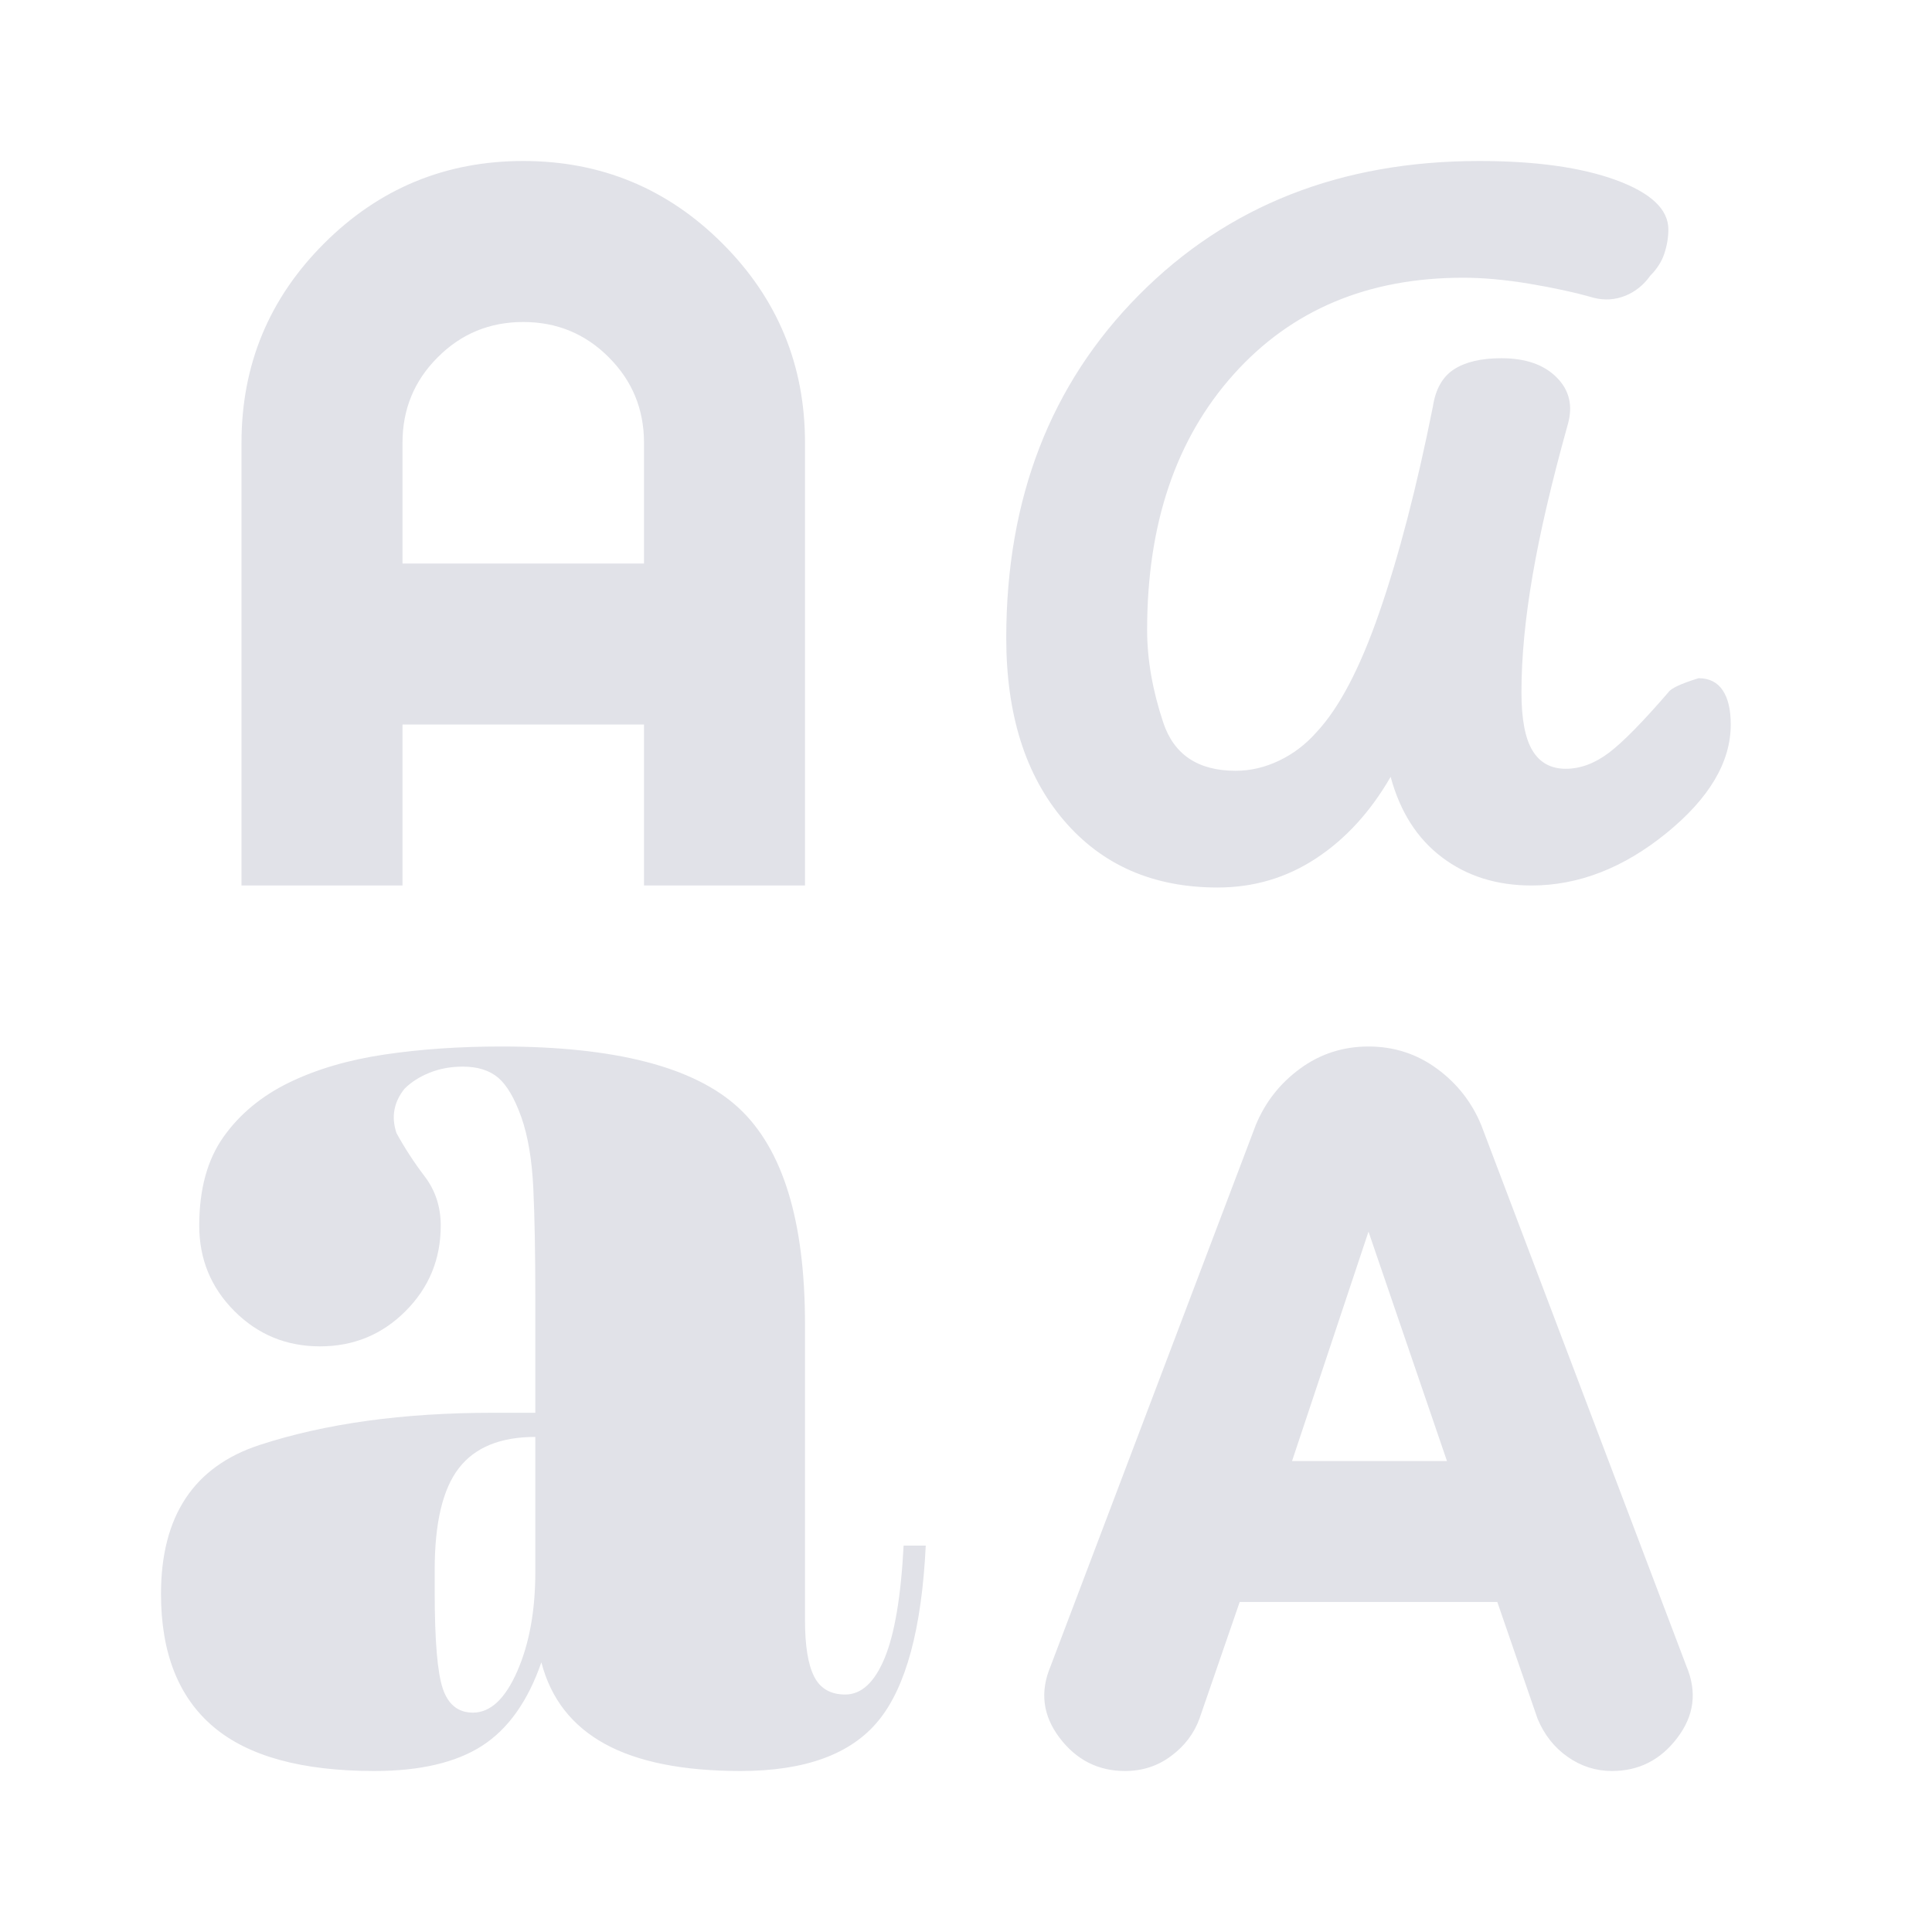 <svg width="24" height="24" viewBox="0 0 24 24" fill="none" xmlns="http://www.w3.org/2000/svg">
<g clip-path="url(#clip0_58871_8617)">
<mask id="mask0_58871_8617" style="mask-type:alpha" maskUnits="userSpaceOnUse" x="0" y="0" width="24" height="24">
<rect width="24" height="24" fill="#D9D9D9"/>
</mask>
<g mask="url(#mask0_58871_8617)">
<path d="M4.65 22C3.75 22 3.083 21.817 2.65 21.45C2.217 21.083 2 20.533 2 19.8C2 18.833 2.408 18.217 3.225 17.95C4.042 17.683 5.008 17.55 6.125 17.55H6.65V16.15C6.65 15.583 6.642 15.121 6.625 14.762C6.608 14.404 6.558 14.108 6.475 13.875C6.392 13.642 6.296 13.479 6.188 13.387C6.079 13.296 5.933 13.25 5.75 13.25C5.6 13.25 5.463 13.275 5.338 13.325C5.213 13.375 5.108 13.442 5.025 13.525C4.958 13.608 4.917 13.696 4.9 13.787C4.883 13.879 4.892 13.975 4.925 14.075C5.025 14.258 5.142 14.438 5.275 14.613C5.408 14.787 5.475 14.992 5.475 15.225C5.475 15.642 5.329 15.996 5.037 16.288C4.746 16.579 4.392 16.725 3.975 16.725C3.558 16.725 3.204 16.579 2.913 16.288C2.621 15.996 2.475 15.642 2.475 15.225C2.475 14.775 2.575 14.408 2.775 14.125C2.975 13.842 3.246 13.617 3.587 13.45C3.929 13.283 4.325 13.167 4.775 13.1C5.225 13.033 5.708 13 6.225 13C7.642 13 8.625 13.254 9.175 13.762C9.725 14.271 10 15.167 10 16.45V20.125C10 20.442 10.037 20.675 10.113 20.825C10.188 20.975 10.317 21.05 10.5 21.05C10.7 21.05 10.863 20.9 10.988 20.6C11.113 20.3 11.192 19.833 11.225 19.2H11.5C11.45 20.233 11.254 20.958 10.912 21.375C10.571 21.792 10 22 9.2 22C8.483 22 7.921 21.887 7.513 21.663C7.104 21.438 6.842 21.1 6.725 20.65C6.558 21.133 6.312 21.479 5.987 21.688C5.662 21.896 5.217 22 4.65 22ZM13.975 22C13.642 22 13.371 21.863 13.162 21.587C12.954 21.312 12.917 21.017 13.05 20.7L15.6 13.975C15.717 13.692 15.9 13.458 16.15 13.275C16.4 13.092 16.683 13 17 13C17.317 13 17.6 13.092 17.85 13.275C18.1 13.458 18.283 13.692 18.4 13.975L20.95 20.7C21.083 21.017 21.046 21.312 20.837 21.587C20.629 21.863 20.358 22 20.025 22C19.825 22 19.642 21.942 19.475 21.825C19.308 21.708 19.183 21.55 19.1 21.35L18.6 19.9H15.4L14.9 21.35C14.833 21.533 14.717 21.688 14.55 21.812C14.383 21.938 14.192 22 13.975 22ZM5.875 21.275C6.092 21.275 6.275 21.104 6.425 20.762C6.575 20.421 6.65 20.008 6.65 19.525V17.85C6.217 17.85 5.9 17.979 5.7 18.238C5.5 18.496 5.4 18.917 5.4 19.5V19.775C5.4 20.375 5.433 20.775 5.5 20.975C5.567 21.175 5.692 21.275 5.875 21.275ZM16.05 18.15H17.975L17 15.3L16.05 18.15ZM15.125 11.025C14.325 11.025 13.688 10.746 13.213 10.188C12.738 9.629 12.5 8.875 12.5 7.925C12.5 6.192 13.05 4.771 14.15 3.663C15.25 2.554 16.658 2 18.375 2C19.075 2 19.642 2.079 20.075 2.237C20.508 2.396 20.725 2.6 20.725 2.85C20.725 2.95 20.708 3.05 20.675 3.15C20.642 3.25 20.583 3.342 20.5 3.425C20.417 3.542 20.312 3.625 20.188 3.675C20.062 3.725 19.933 3.733 19.8 3.7C19.567 3.633 19.3 3.575 19 3.525C18.7 3.475 18.425 3.45 18.175 3.45C16.992 3.45 16.042 3.85 15.325 4.65C14.608 5.45 14.25 6.508 14.25 7.825C14.25 8.192 14.317 8.575 14.45 8.975C14.583 9.375 14.883 9.575 15.35 9.575C15.533 9.575 15.713 9.533 15.887 9.45C16.062 9.367 16.217 9.25 16.35 9.1C16.633 8.8 16.896 8.3 17.137 7.6C17.379 6.9 17.6 6.05 17.8 5.05C17.833 4.833 17.921 4.679 18.062 4.588C18.204 4.496 18.4 4.45 18.65 4.45C18.95 4.45 19.179 4.529 19.337 4.688C19.496 4.846 19.542 5.042 19.475 5.275C19.275 5.992 19.129 6.617 19.038 7.15C18.946 7.683 18.9 8.167 18.9 8.6C18.9 8.933 18.946 9.175 19.038 9.325C19.129 9.475 19.267 9.55 19.45 9.55C19.633 9.55 19.812 9.483 19.988 9.35C20.163 9.217 20.408 8.967 20.725 8.6C20.758 8.55 20.883 8.492 21.1 8.425C21.233 8.425 21.333 8.475 21.4 8.575C21.467 8.675 21.5 8.817 21.5 9C21.5 9.467 21.233 9.917 20.7 10.35C20.167 10.783 19.608 11 19.025 11C18.592 11 18.221 10.883 17.913 10.65C17.604 10.417 17.392 10.083 17.275 9.65C17.025 10.083 16.717 10.421 16.35 10.662C15.983 10.904 15.575 11.025 15.125 11.025ZM3 11V5.5C3 4.533 3.342 3.708 4.025 3.025C4.708 2.342 5.533 2 6.5 2C7.467 2 8.292 2.342 8.975 3.025C9.658 3.708 10 4.533 10 5.5V11H8V9H5V11H3ZM5 7H8V5.5C8 5.083 7.854 4.729 7.562 4.438C7.271 4.146 6.917 4 6.5 4C6.083 4 5.729 4.146 5.438 4.438C5.146 4.729 5 5.083 5 5.5V7Z" fill="#E1E2E8"/>
</g>
</g>
<defs>
<clipPath id="clip0_58871_8617">
<rect width="24" height="24" fill="white"/>
</clipPath>
</defs>
</svg>
